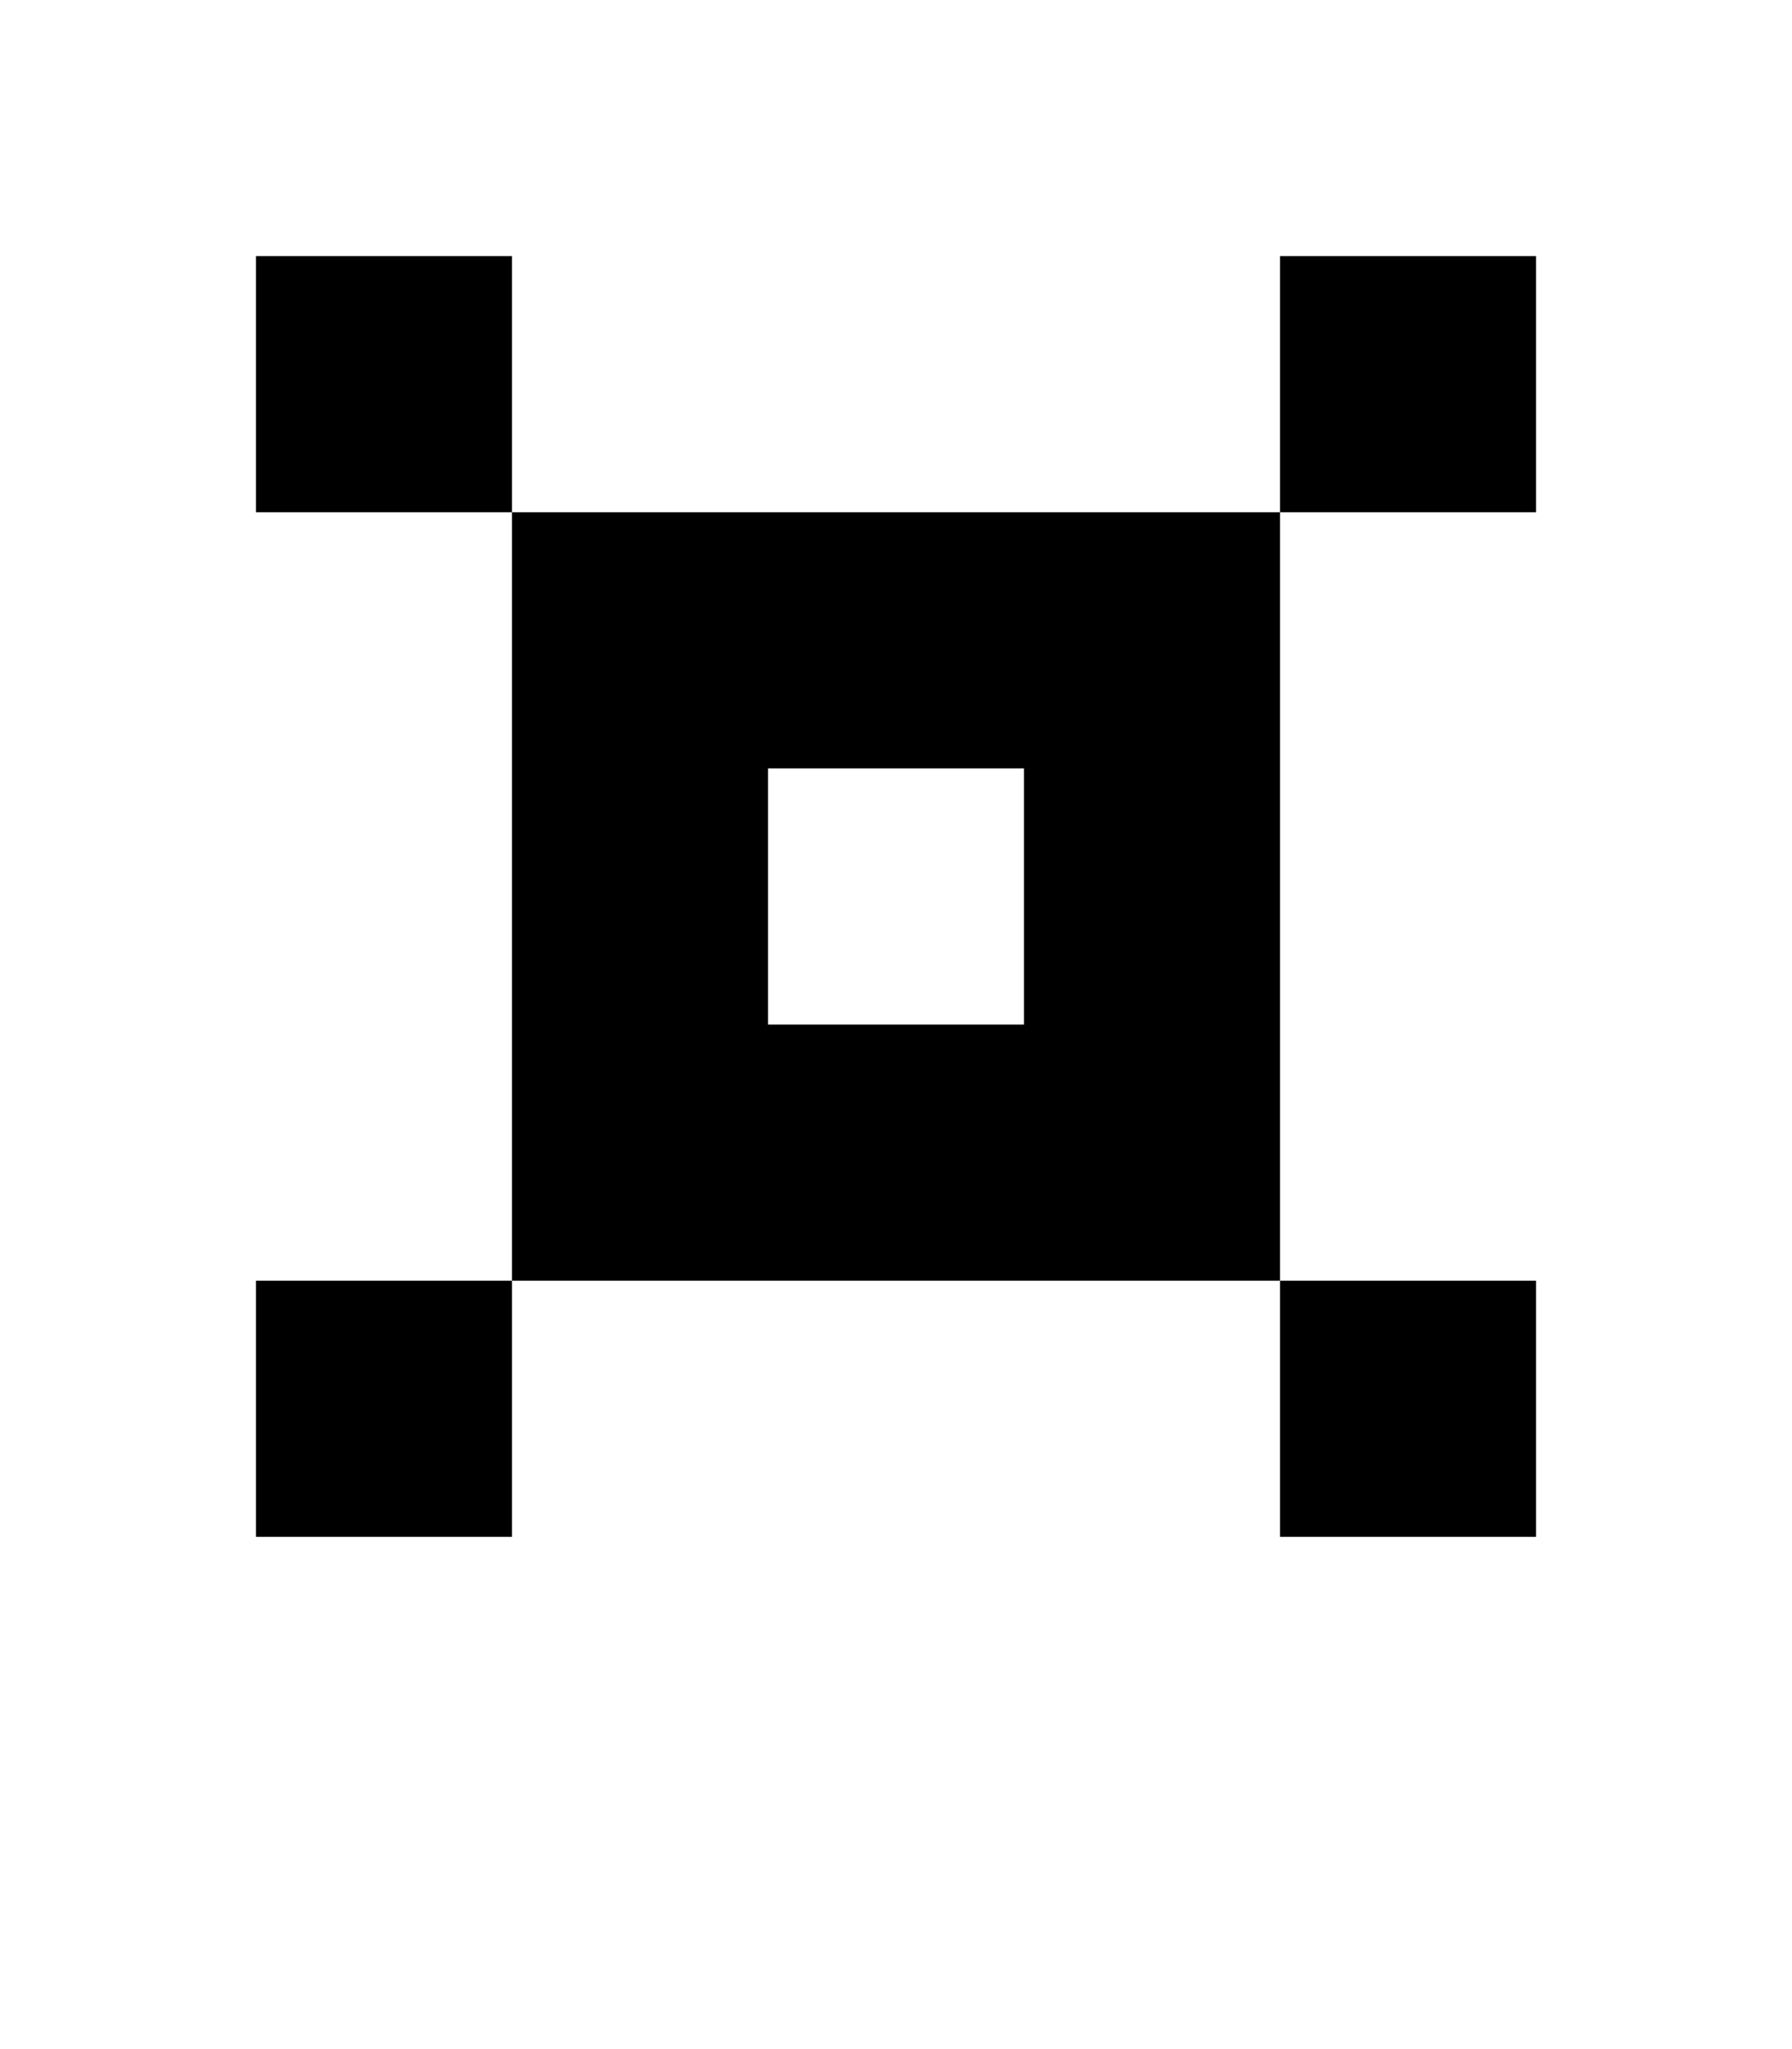 <?xml version="1.0" standalone="no"?>

<!DOCTYPE svg PUBLIC "-//W3C//DTD SVG 1.1//EN"
"http://www.w3.org/Graphics/SVG/1.1/DTD/svg11.dtd">

<svg width="7" height="8" version="1.1"
xmlns="http://www.w3.org/2000/svg">

<path
	d="M0 1 h5 v-1 h-1 v5 h1 v-1 h-5 v1 h1 v-5 h-1 Z M2 2 v1 h1 v-1 Z"
	style="fill:#000000;"
	transform="translate(1 1)"
/>

</svg>
